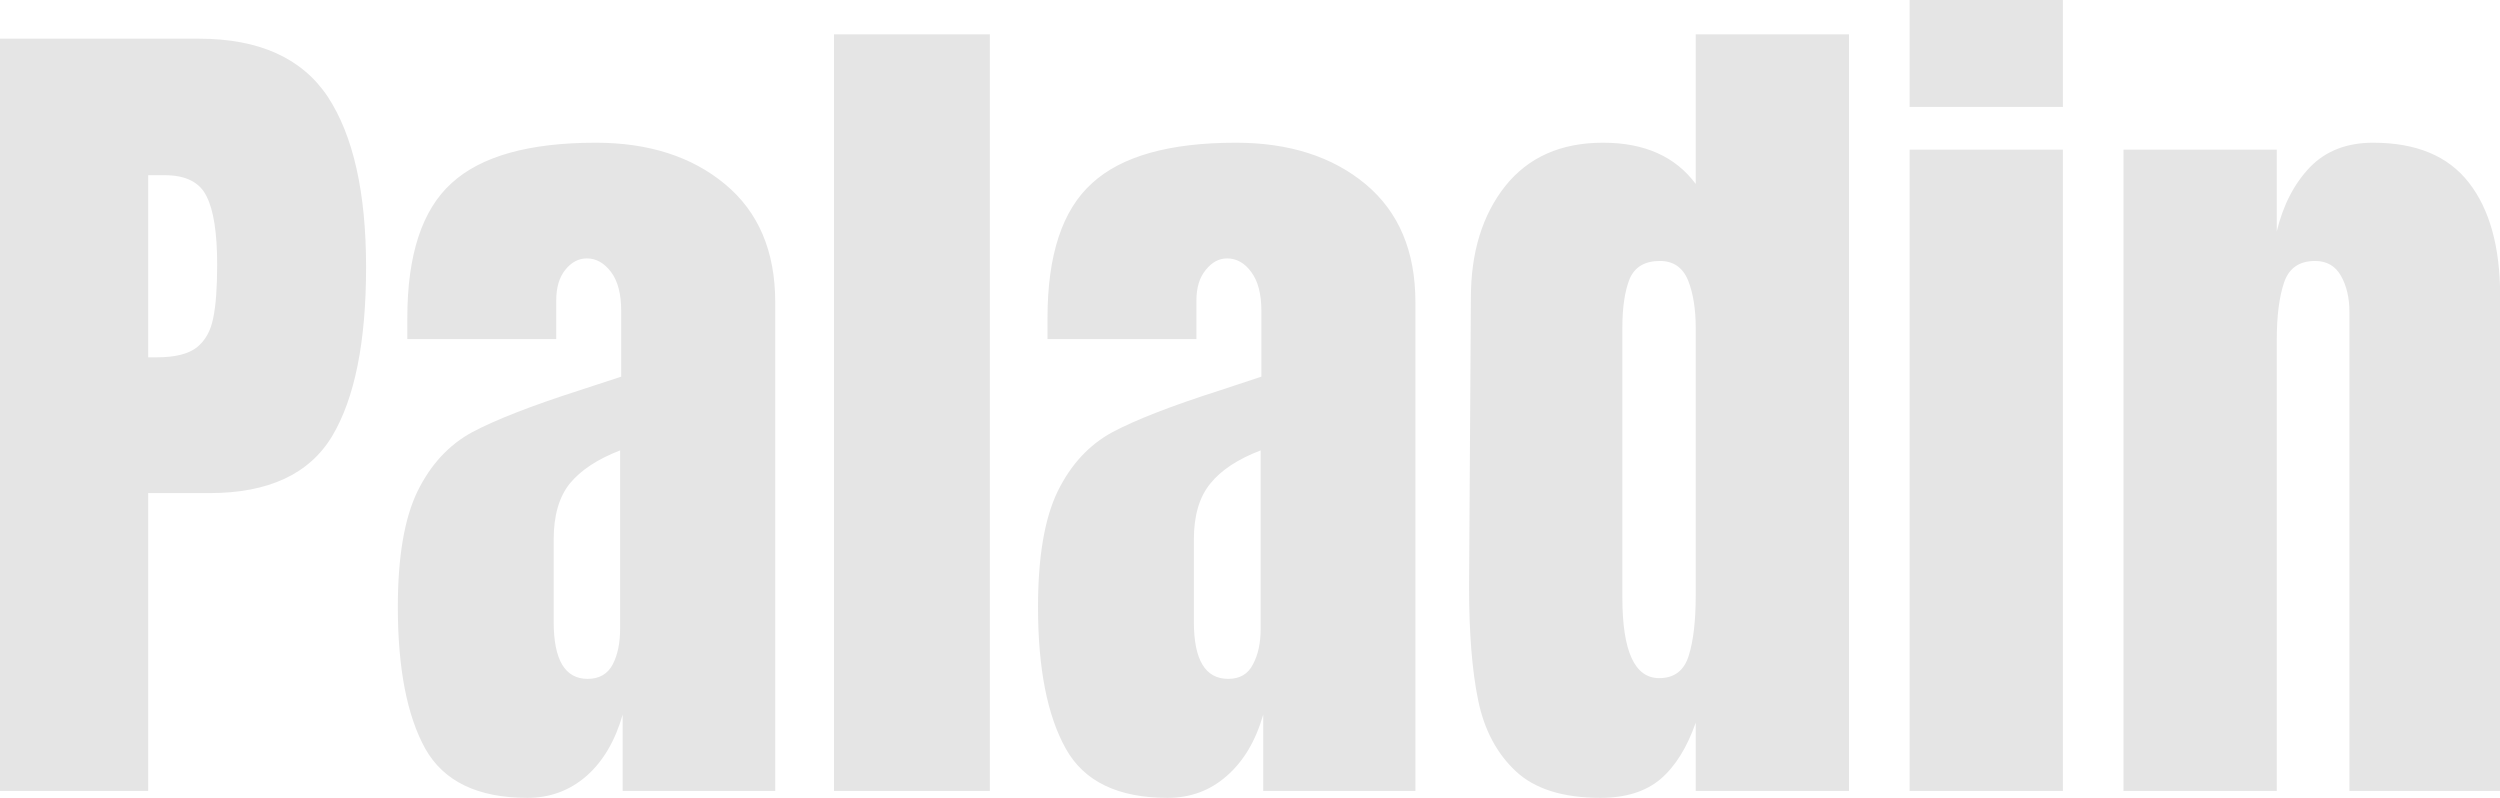 <?xml version="1.0" standalone="no"?>
<svg xmlns="http://www.w3.org/2000/svg" viewBox="0 0 68.496 21.864" width="68.496" height="21.864"><path fill="#e5e5e5" fill-rule="nonzero" d="M0 21.67L0 1.06L5.45 1.06Q7.92 1.06 8.98 2.65Q10.03 4.25 10.03 7.32L10.03 7.32Q10.03 10.39 9.10 11.95Q8.16 13.51 5.74 13.51L5.74 13.51L4.06 13.51L4.06 21.67L0 21.67ZM4.06 9.79L4.30 9.79Q5.04 9.79 5.39 9.52Q5.74 9.24 5.84 8.72Q5.95 8.21 5.95 7.25L5.95 7.25Q5.95 5.95 5.66 5.38Q5.38 4.80 4.51 4.80L4.51 4.80L4.06 4.80L4.06 9.79ZM14.45 21.86Q12.41 21.86 11.65 20.51Q10.90 19.15 10.90 16.63L10.90 16.63Q10.90 14.57 11.44 13.46Q11.98 12.36 12.94 11.84Q13.90 11.33 15.86 10.70L15.86 10.70L17.02 10.32L17.02 10.27L17.02 8.52Q17.02 7.82 16.74 7.45Q16.46 7.08 16.08 7.08L16.08 7.08Q15.74 7.08 15.49 7.39Q15.24 7.70 15.24 8.23L15.24 8.23L15.24 9.29L11.16 9.29L11.16 8.71Q11.16 6.12 12.37 5.02Q13.58 3.91 16.32 3.91L16.32 3.91Q18.50 3.91 19.87 5.05Q21.24 6.19 21.24 8.28L21.24 8.28L21.24 21.67L17.06 21.67L17.06 19.58Q16.75 20.66 16.07 21.26Q15.38 21.86 14.45 21.86L14.45 21.86ZM16.10 18.60Q16.58 18.60 16.79 18.20Q16.99 17.81 16.99 17.23L16.99 17.23L16.99 12.34Q16.06 12.70 15.61 13.25Q15.17 13.80 15.17 14.78L15.17 14.78L15.17 17.04Q15.17 18.60 16.10 18.60L16.10 18.60ZM27.12 21.67L22.85 21.67L22.85 0.94L27.12 0.94L27.12 21.67ZM31.99 21.86Q29.95 21.86 29.20 20.51Q28.44 19.15 28.44 16.63L28.44 16.63Q28.44 14.57 28.98 13.46Q29.52 12.36 30.48 11.84Q31.44 11.33 33.41 10.70L33.41 10.70L34.56 10.32L34.56 10.27L34.56 8.52Q34.56 7.82 34.28 7.45Q34.01 7.08 33.62 7.08L33.62 7.08Q33.29 7.08 33.04 7.39Q32.78 7.70 32.78 8.23L32.78 8.23L32.78 9.29L28.70 9.29L28.70 8.71Q28.70 6.12 29.92 5.02Q31.13 3.91 33.86 3.91L33.86 3.91Q36.05 3.91 37.42 5.05Q38.78 6.19 38.78 8.28L38.78 8.28L38.78 21.67L34.61 21.67L34.61 19.58Q34.30 20.66 33.61 21.26Q32.93 21.86 31.99 21.86L31.99 21.86ZM33.65 18.60Q34.13 18.60 34.33 18.20Q34.54 17.81 34.54 17.23L34.54 17.23L34.54 12.34Q33.60 12.70 33.16 13.25Q32.71 13.80 32.71 14.78L32.71 14.78L32.71 17.04Q32.71 18.60 33.65 18.60L33.65 18.60ZM43.85 21.86Q42.31 21.86 41.53 21.13Q40.75 20.40 40.50 19.19Q40.25 17.98 40.25 16.08L40.25 16.08L40.30 8.16Q40.30 6.29 41.24 5.10Q42.19 3.91 43.92 3.91L43.92 3.91Q45.62 3.91 46.46 5.04L46.46 5.04L46.46 0.94L50.66 0.94L50.66 21.67L46.46 21.67L46.46 19.80Q46.10 20.83 45.49 21.35Q44.88 21.86 43.85 21.86L43.85 21.86ZM45.46 18.58Q46.08 18.58 46.27 17.96Q46.46 17.35 46.46 16.32L46.46 16.32L46.46 15.58L46.46 8.98Q46.46 8.21 46.25 7.68Q46.03 7.15 45.48 7.15L45.48 7.15Q44.86 7.15 44.65 7.64Q44.45 8.14 44.45 8.98L44.45 8.98L44.45 16.37Q44.45 18.58 45.46 18.58L45.46 18.58ZM56.52 2.93L52.32 2.93L52.32 0L56.52 0L56.52 2.93ZM56.52 21.67L52.32 21.67L52.32 4.10L56.52 4.10L56.52 21.67ZM58.18 21.67L58.18 4.10L62.38 4.10L62.38 6.34Q62.64 5.26 63.29 4.58Q63.94 3.91 65.02 3.91L65.02 3.91Q66.79 3.91 67.64 5.00Q68.50 6.10 68.50 8.11L68.50 8.11L68.50 21.67L64.37 21.67L64.37 8.54Q64.37 7.97 64.14 7.56Q63.91 7.15 63.43 7.15L63.43 7.15Q62.78 7.15 62.58 7.74Q62.38 8.33 62.38 9.31L62.38 9.31L62.38 21.67L58.18 21.67Z"></path></svg>